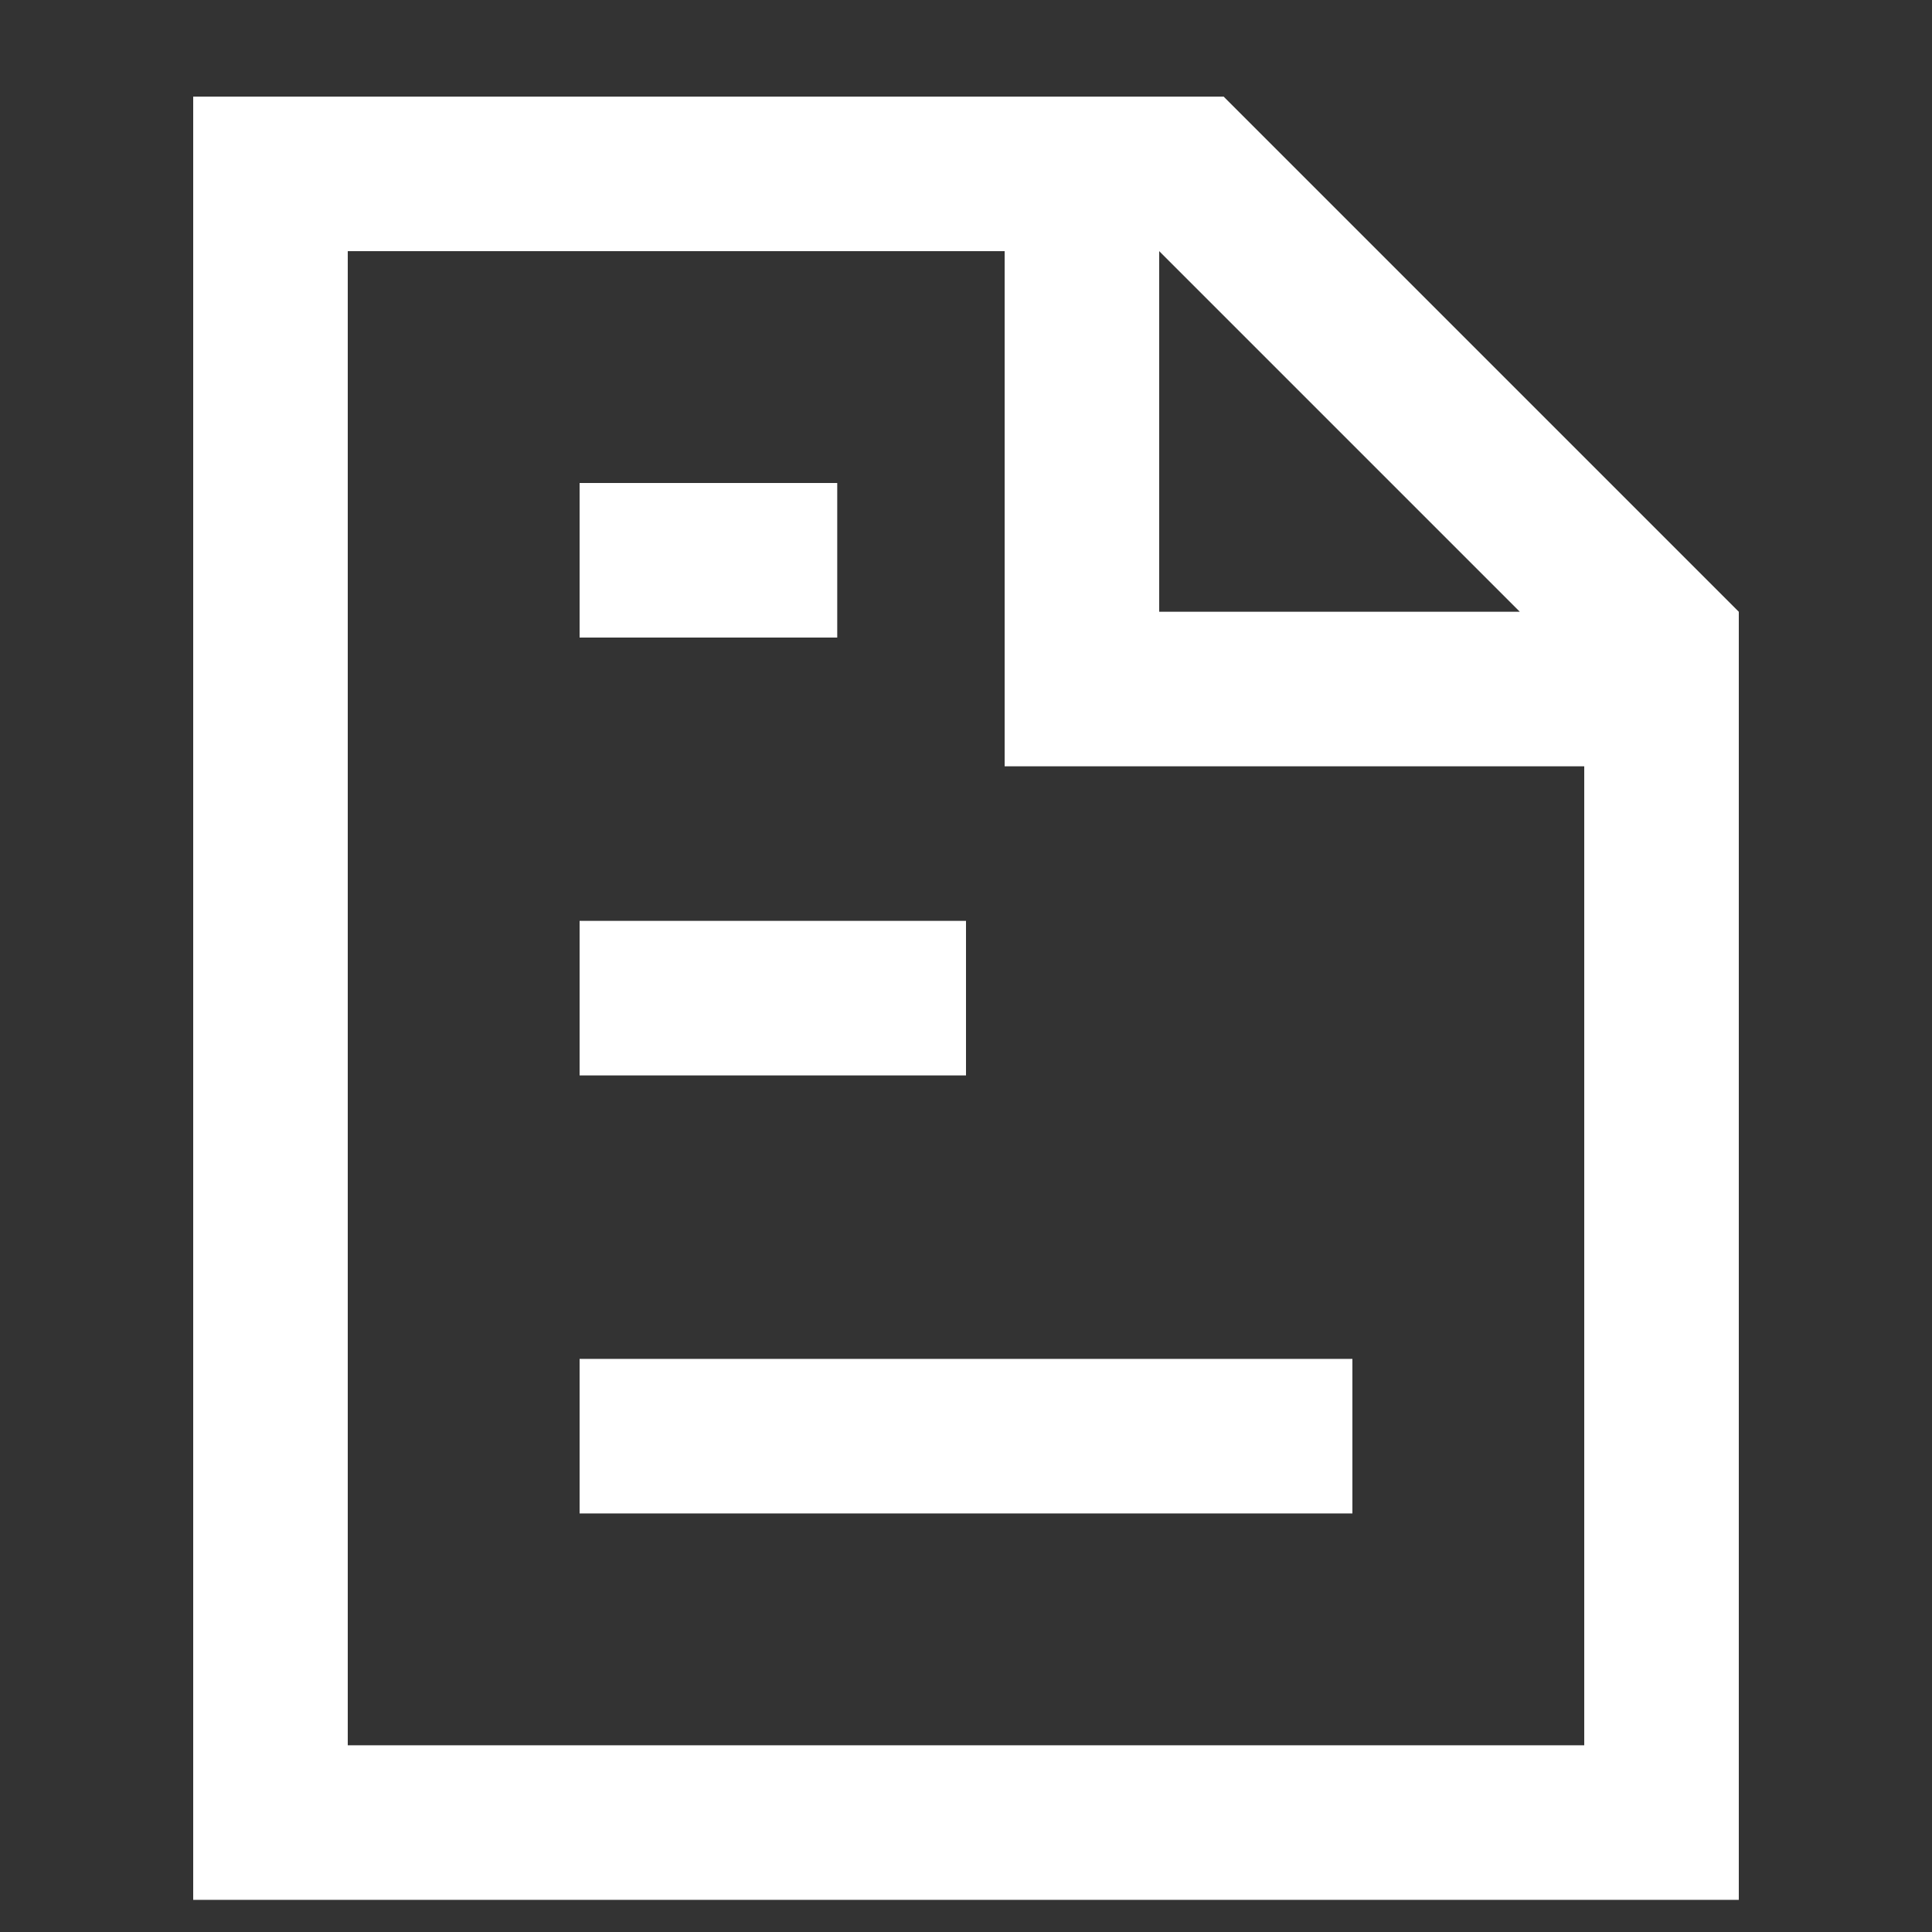 <svg width="20" height="20" viewBox="0 0 20 20" fill="none" xmlns="http://www.w3.org/2000/svg">
<rect x="0" y="0" width="20" height="20" fill="#333333" stroke="none"/>
<path d="M2 1H12.667L18 6.333V19.667H2V1ZM3.6 2.6V18.067H16.4V7.933H10.4V2.6H3.6ZM12 2.6V6.333H15.733L12 2.6ZM6 5H8.667V6.6H6V5ZM6 9.533H10V11.133H6V9.533ZM6 14.067H14V15.667H6V14.067Z" fill="white"/>
</svg>
